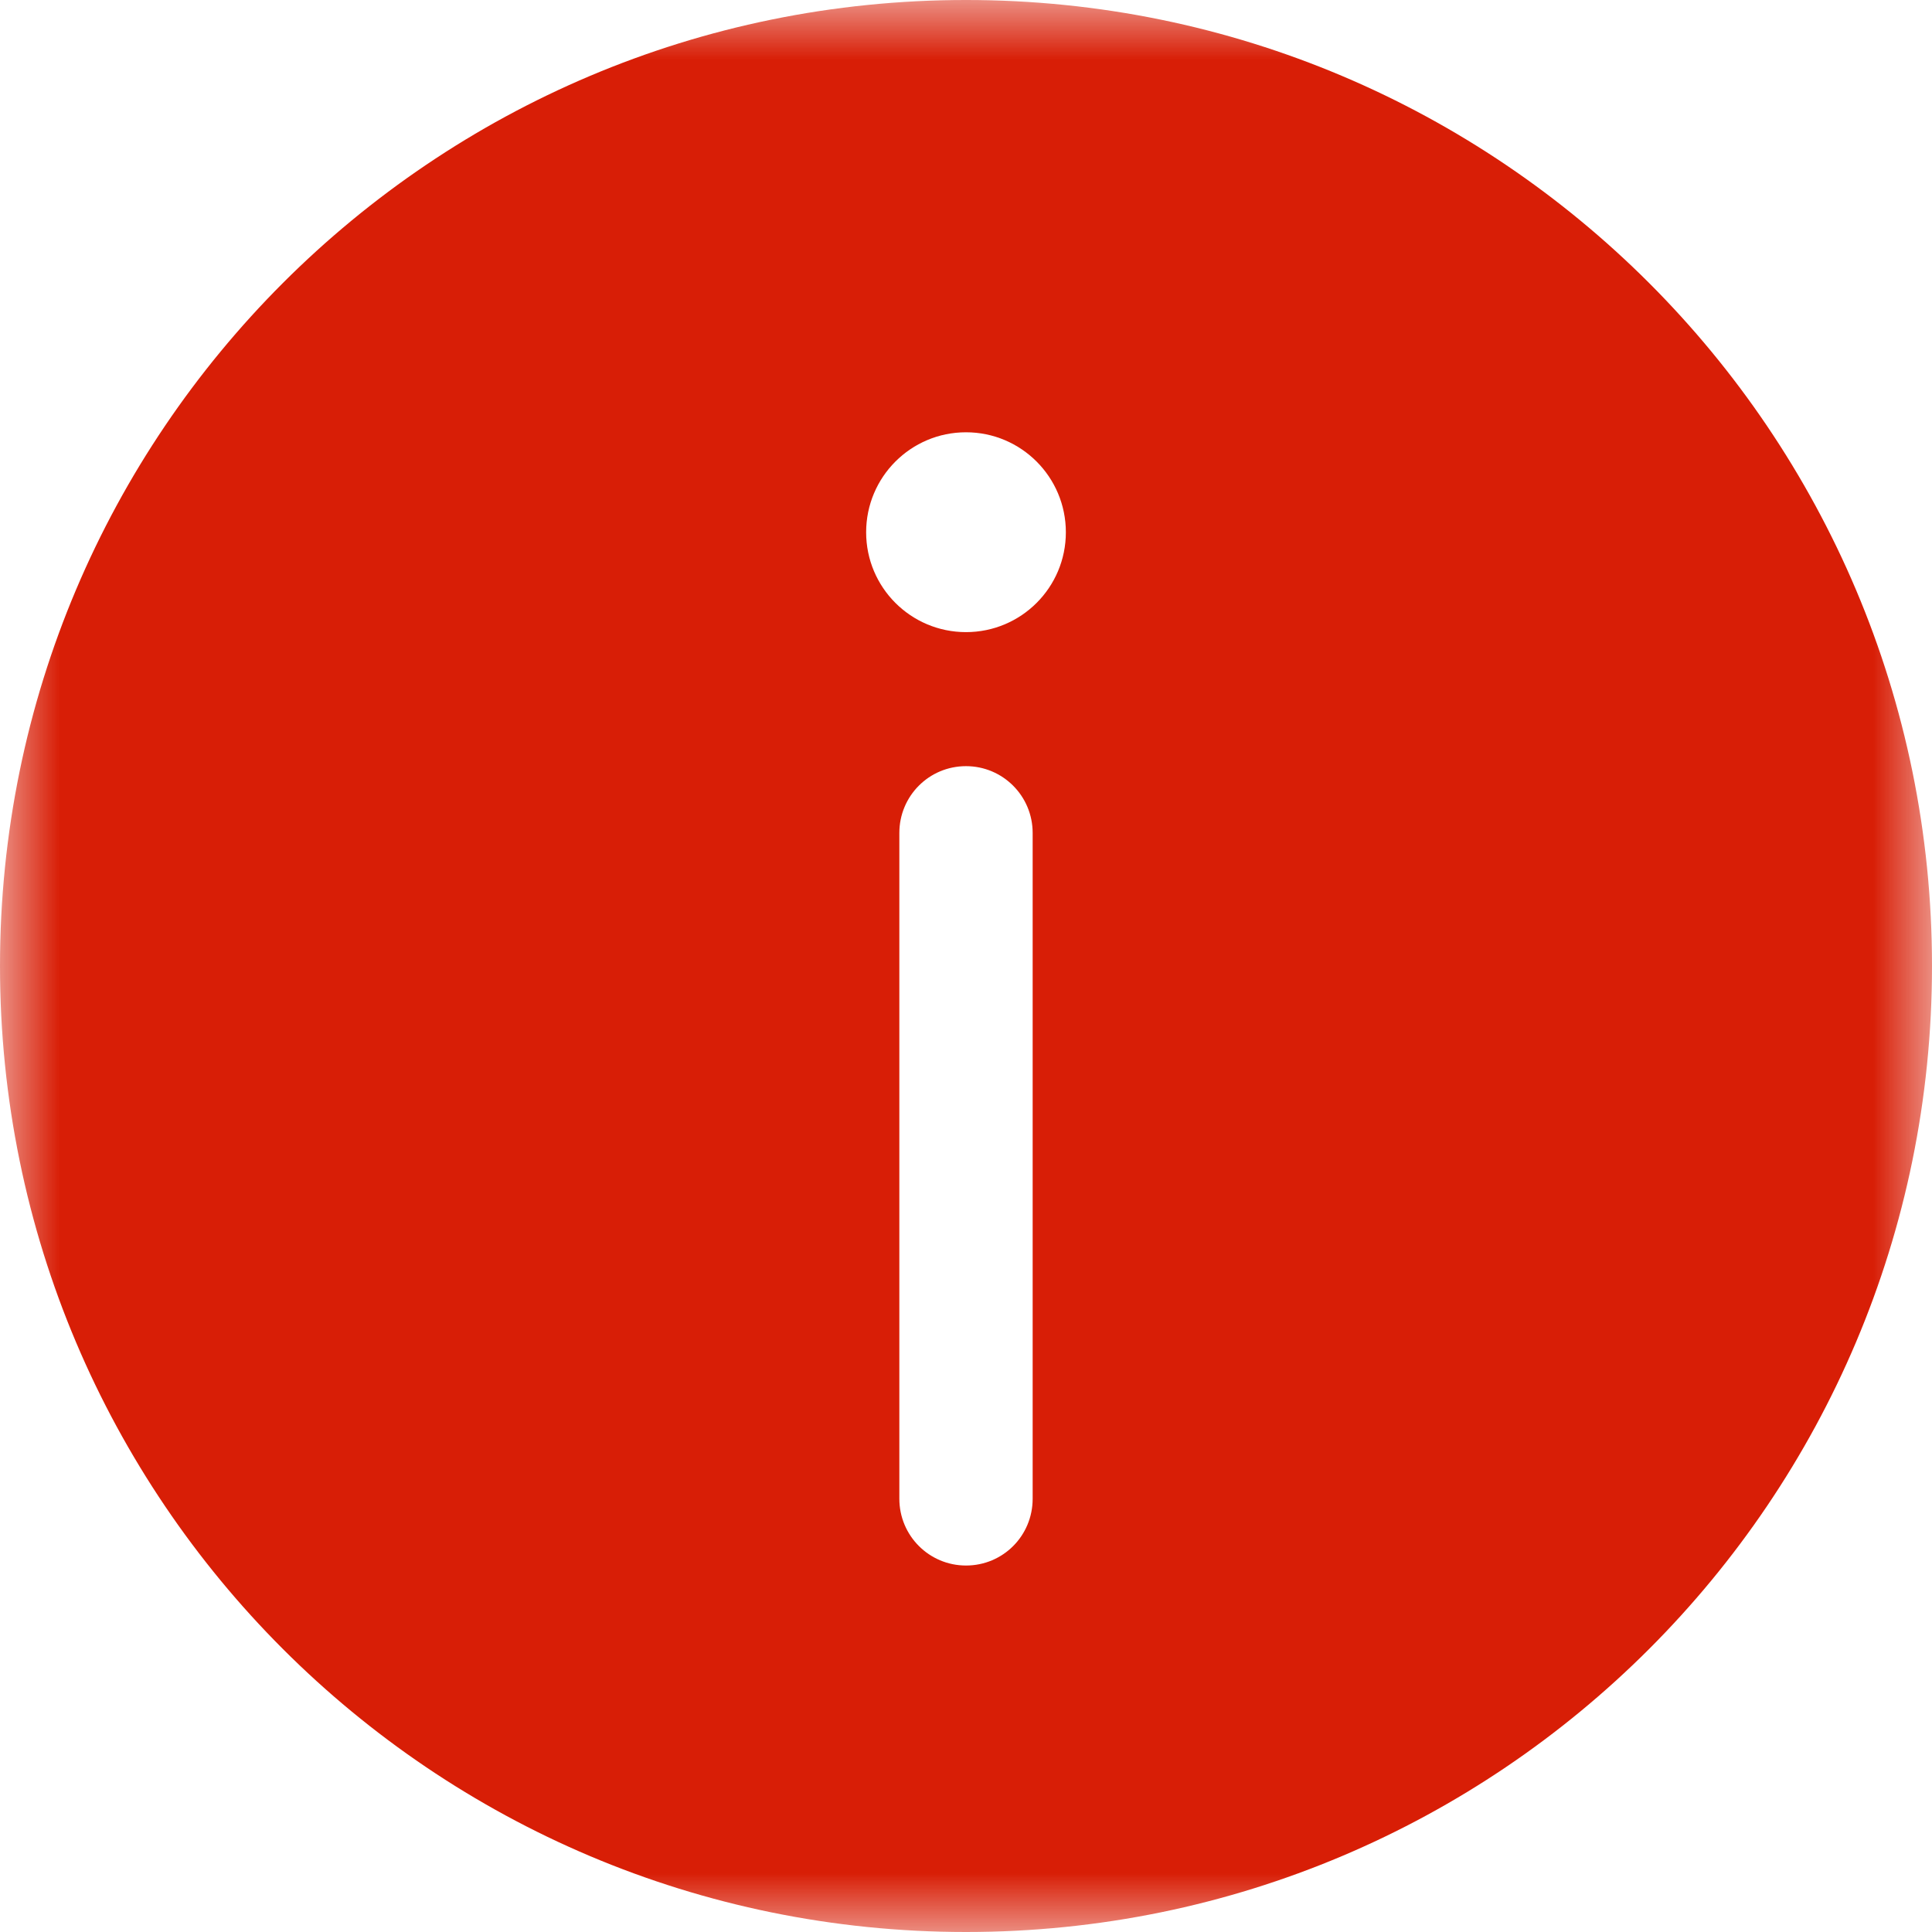 <?xml version="1.0" encoding="UTF-8"?>
<svg width="16px" height="16px" viewBox="0 0 16 16" version="1.1" xmlns="http://www.w3.org/2000/svg" xmlns:xlink="http://www.w3.org/1999/xlink">
    <!-- Generator: Sketch 50.2 (55047) - http://www.bohemiancoding.com/sketch -->
    <title></title>
    <desc>Created with Sketch.</desc>
    <defs>
        <polygon id="path-1" points="0 0 16 0 16 16 0 16"></polygon>
    </defs>
    <g stroke="none" stroke-width="1" fill="none" fill-rule="evenodd">
        <g transform="translate(-652, -692)">
            <g transform="translate(652, 690)">
                <g>
                    <g transform="translate(0, 2)">
                        <mask id="mask-2" fill="white">
                            <use xlink:href="#path-1"></use>
                        </mask>
                        <g id="Clip-2"></g>
                        <path d="M8.552,12.412 C8.552,12.718 8.307,12.965 8,12.965 C7.695,12.965 7.448,12.718 7.448,12.412 L7.448,6.898 C7.448,6.593 7.693,6.345 8,6.345 C8.305,6.345 8.552,6.592 8.552,6.898 L8.552,12.412 Z M8,3.58 C8.457,3.58 8.827,3.951 8.827,4.408 C8.827,4.865 8.457,5.235 8,5.235 C7.543,5.235 7.173,4.865 7.173,4.408 C7.173,3.951 7.543,3.58 8,3.58 Z M8,-3.33333333e-05 C3.582,-3.33333333e-05 0,3.582 0,8 C0,12.418 3.582,16 8,16 C12.418,16 16,12.418 16,8 C16,3.582 12.418,-3.33333333e-05 8,-3.33333333e-05 Z" id="Fill-1" fill="#D81E06" fill-rule="evenodd" mask="url(#mask-2)"></path>
                    </g>
                </g>
            </g>
        </g>
    </g>
</svg>